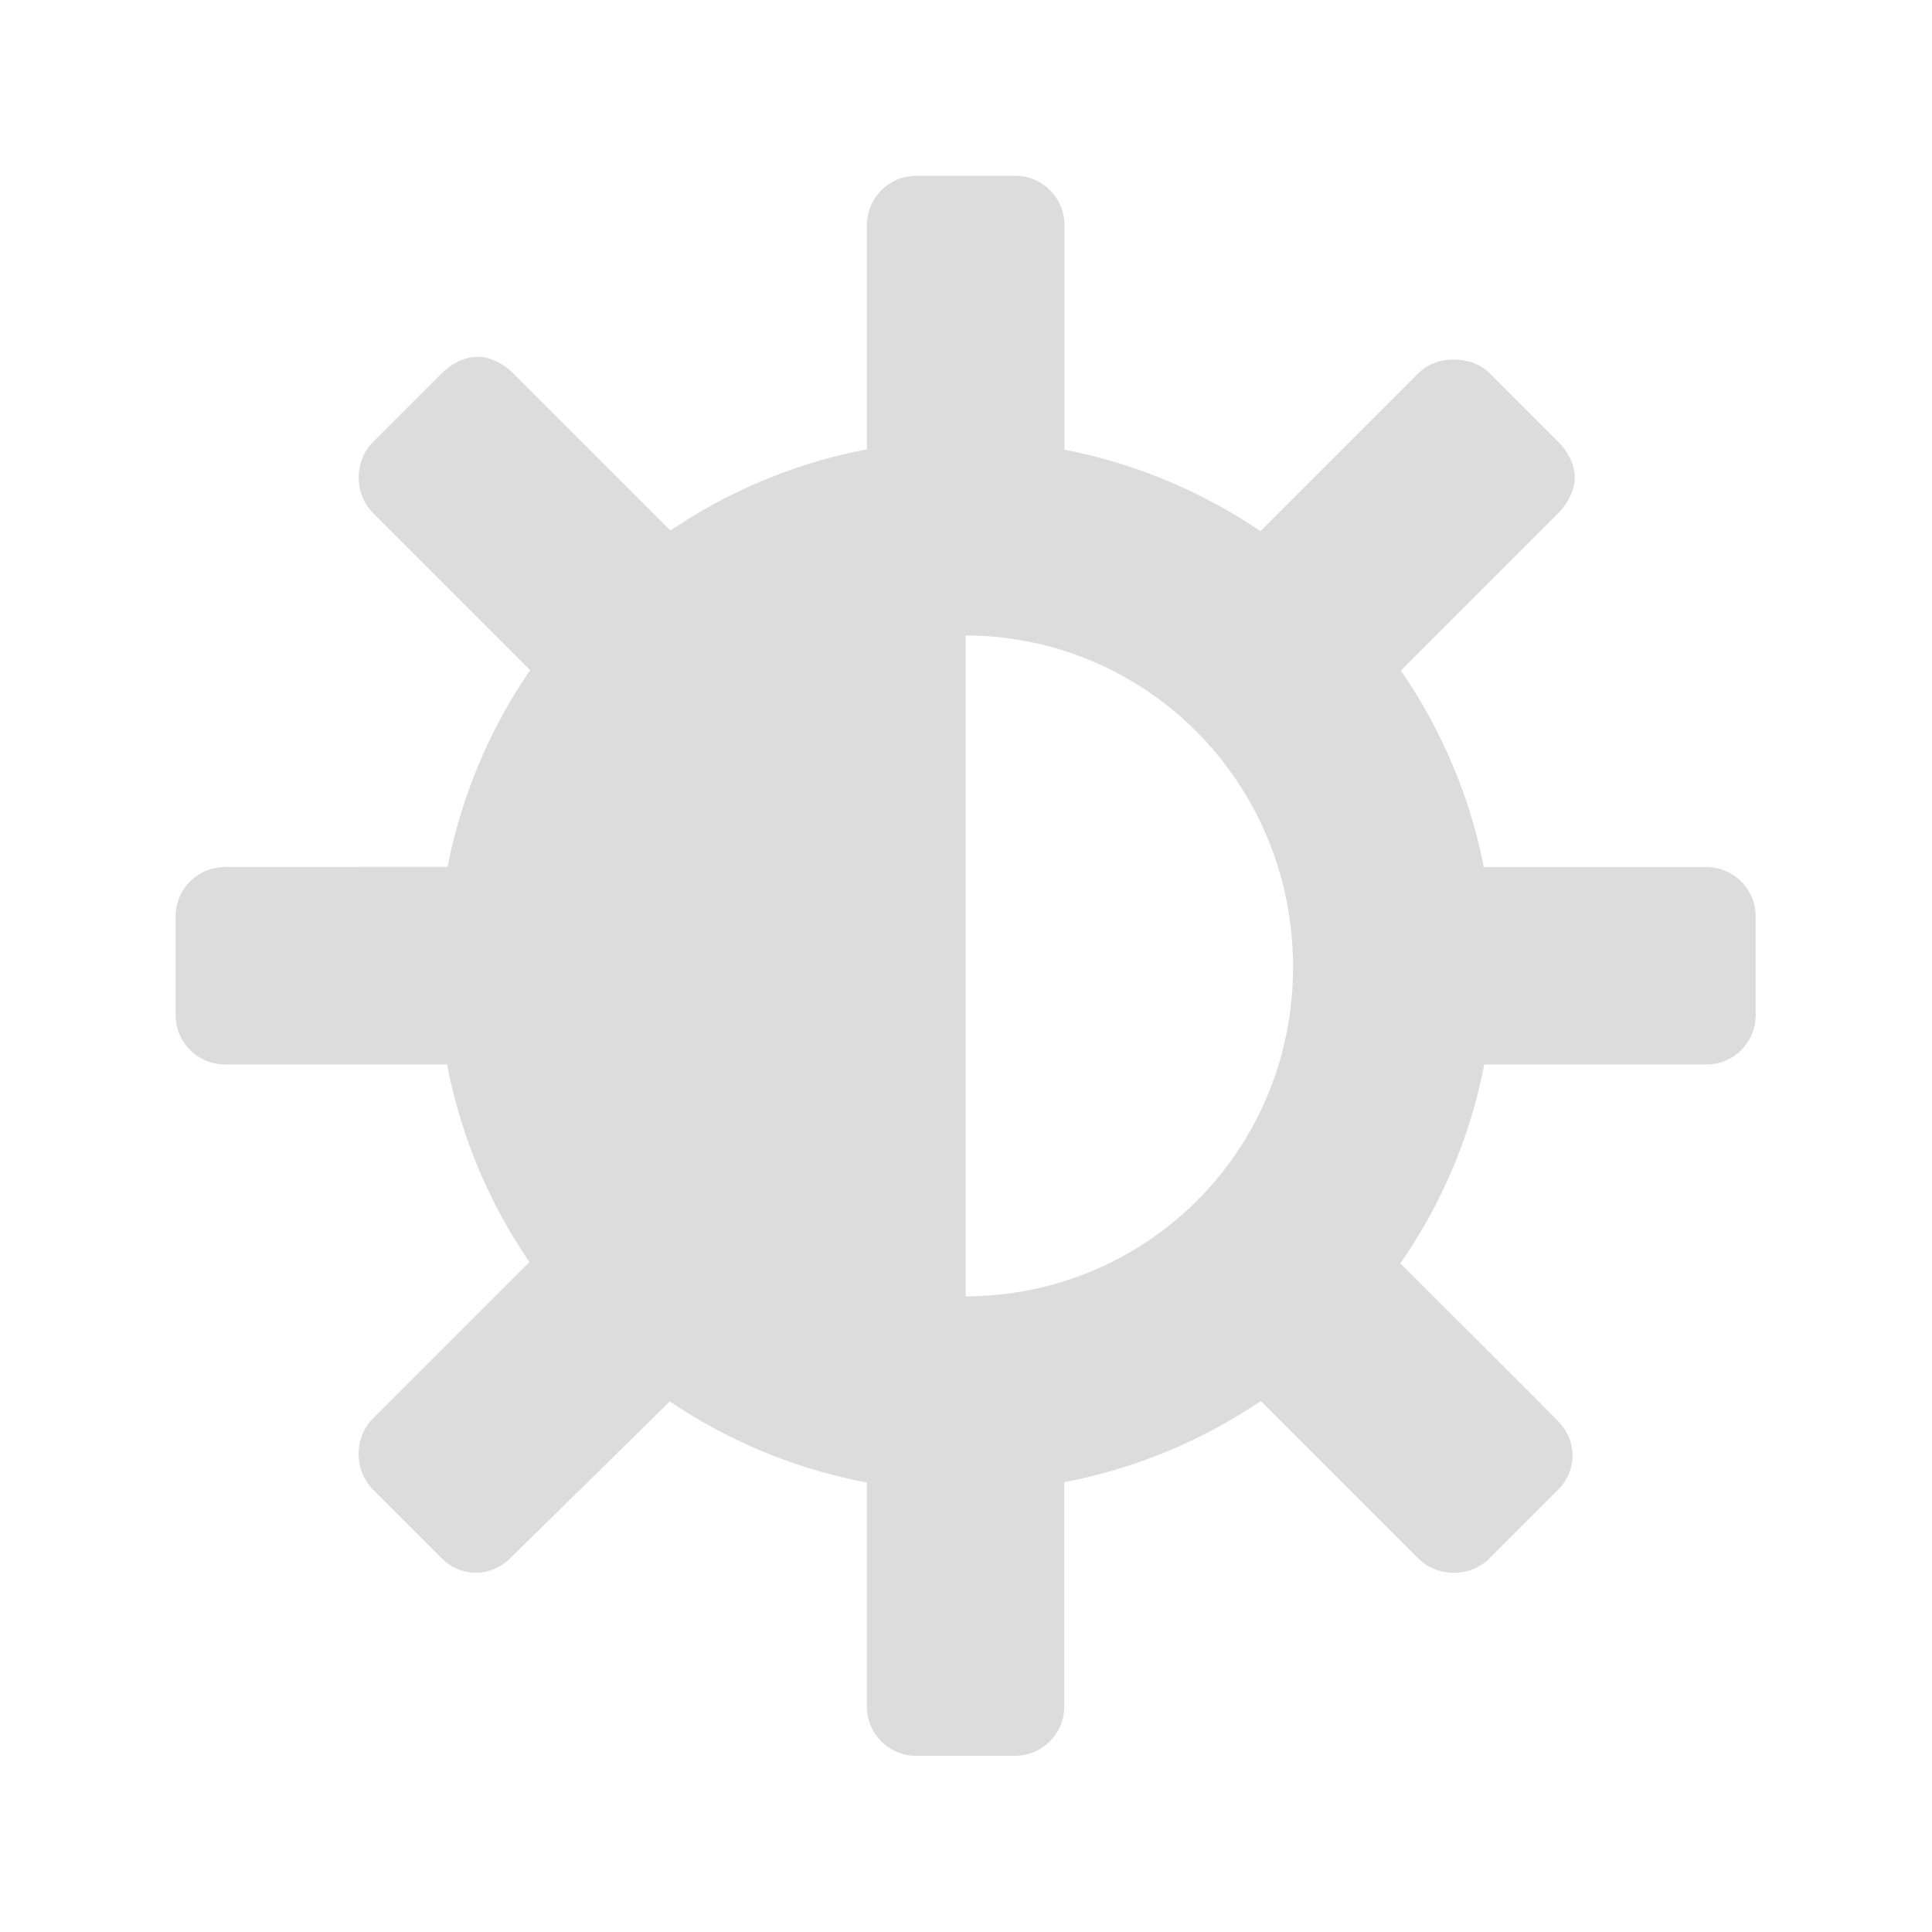 <?xml version="1.0" encoding="UTF-8" standalone="no"?>
<svg
   xmlns:dc="http://purl.org/dc/elements/1.1/"
   xmlns:cc="http://creativecommons.org/ns#"
   xmlns:rdf="http://www.w3.org/1999/02/22-rdf-syntax-ns#"
   xmlns:svg="http://www.w3.org/2000/svg"
   xmlns="http://www.w3.org/2000/svg"
   xmlns:sodipodi="http://sodipodi.sourceforge.net/DTD/sodipodi-0.dtd"
   xmlns:inkscape="http://www.inkscape.org/namespaces/inkscape"
   width="48"
   viewBox="0 0 48 48"
   height="48"
   id="svg2"
   version="1.1"
   inkscape:version="0.91 r"
   sodipodi:docname="notification-display-brightness-medium.svg">
  <sodipodi:namedview
     pagecolor="#ffffff"
     bordercolor="#666666"
     borderopacity="1"
     objecttolerance="10"
     gridtolerance="10"
     guidetolerance="10"
     inkscape:pageopacity="0"
     inkscape:pageshadow="2"
     inkscape:window-width="1366"
     inkscape:window-height="747"
     id="namedview44"
     showgrid="true"
     inkscape:zoom="5.9807415"
     inkscape:cx="12.560099"
     inkscape:cy="23.71234"
     inkscape:window-x="0"
     inkscape:window-y="21"
     inkscape:window-maximized="1"
     inkscape:current-layer="svg2">
    <inkscape:grid
       type="xygrid"
       id="grid3023" />
  </sodipodi:namedview>
  <defs
     id="defs4">
    <clipPath
       id="clipPath6">
      <rect
         height="6.375"
         width="3.825"
         y="220.75"
         x="26.85"
         id="rect8"
         style="color:#bebebe;fill:#bebebe" />
    </clipPath>
    <clipPath
       id="clipPath10">
      <rect
         height="5.216"
         width="2.898"
         y="221.33"
         x="26.966"
         id="rect12"
         style="color:#bebebe;fill:#bebebe" />
    </clipPath>
    <clipPath
       id="clipPath14">
      <rect
         height="4.874"
         width="1.876"
         y="221.5"
         x="26.999"
         id="rect16"
         style="color:#bebebe;fill:#bebebe" />
    </clipPath>
  </defs>
  <g
     id="g3782-2"
     transform="translate(-41.808,4.245)" />
  <g
     style="color:#bebebe;fill:#dcdcdc;fill-opacity:1"
     id="g24-9"
     transform="matrix(-0.795,-0.795,0.795,-0.795,-186.716,312.756)" />
  <g
     style="color:#bebebe;fill:#dcdcdc;fill-opacity:1"
     id="g24-6-1"
     transform="matrix(0.795,-0.795,0.795,0.795,-328.319,-140.663)" />
  <g
     id="g3782"
     transform="translate(-31.506,-18.534)" />
  <g
     style="color:#bebebe;fill:#dcdcdc;fill-opacity:1"
     id="g24"
     transform="matrix(-0.795,-0.795,0.795,-0.795,-176.414,289.977)" />
  <g
     style="color:#bebebe;fill:#dcdcdc;fill-opacity:1"
     id="g24-6"
     transform="matrix(0.795,-0.795,0.795,0.795,-318.016,-163.442)" />
  <g
     id="g4872"
     transform="matrix(2.181,0,0,2.181,68.714,40.428)">
    <path
       sodipodi:nodetypes="ccscc"
       style="color:#bebebe;fill:#dcdcdc;fill-opacity:1"
       inkscape:connector-curvature="0"
       id="path32-7-2"
       d="m -20.506,-7.398 0,-4.851 c -2.367,0 -4,2.186 -4,4.851 0,2.665 1.633,4.851 4,4.851 z"
       xml:space="default" />
    <path
       style="color:#bebebe;fill:#dcdcdc;fill-opacity:1"
       d="m -21.068,-16.534 c -0.311,0 -0.562,0.251 -0.562,0.562 l 0,2.662 c 0.363,-0.069 0.743,-0.125 1.125,-0.125 0.393,0 0.752,0.052 1.125,0.125 l 0,-2.662 c 0,-0.311 -0.251,-0.562 -0.562,-0.562 z m -5,2.062 c -0.144,2e-6 -0.296,0.077 -0.406,0.188 l -0.781,0.781 c -0.22,0.22 -0.22,0.592 0,0.812 l 1.881,1.881 c 0.427,-0.623 0.968,-1.169 1.594,-1.594 -0.594,-0.594 -1.288,-1.288 -1.881,-1.881 -0.11,-0.11 -0.263,-0.188 -0.406,-0.188 z m 11.125,0.031 c -0.148,0 -0.296,0.046 -0.406,0.156 l -1.881,1.881 c 0.625,0.427 1.167,0.971 1.594,1.594 0.594,-0.594 1.288,-1.288 1.881,-1.881 0.11,-0.11 0.188,-0.263 0.188,-0.406 -2e-6,-0.144 -0.077,-0.296 -0.188,-0.406 l -0.781,-0.781 c -0.11,-0.11 -0.258,-0.156 -0.406,-0.156 z m -14,5.781 c -0.311,0 -0.562,0.251 -0.562,0.562 l 0,1.125 c 0,0.311 0.251,0.562 0.562,0.562 l 2.662,0 c -0.068,-0.36 -0.125,-0.746 -0.125,-1.125 0,-0.39 0.053,-0.755 0.125,-1.125 z m 14.213,0 c 0.073,0.37 0.125,0.735 0.125,1.125 0,0.379 -0.056,0.765 -0.125,1.125 l 2.662,0 c 0.311,0 0.562,-0.251 0.562,-0.562 l 0,-1.125 c 0,-0.311 -0.251,-0.562 -0.562,-0.562 z m -10.645,4.4 -1.881,1.881 c -0.22,0.22 -0.22,0.592 0,0.812 l 0.781,0.781 c 0.22,0.22 0.561,0.22 0.781,0 0.605,-0.594 1.312,-1.285 1.913,-1.881 -0.626,-0.423 -1.166,-0.973 -1.594,-1.594 z m 9.707,0 c -0.425,0.614 -0.943,1.173 -1.563,1.594 l 1.881,1.881 c 0.22,0.22 0.592,0.22 0.812,0 l 0.781,-0.781 c 0.22,-0.22 0.22,-0.561 0,-0.781 -0.6,-0.61 -1.31,-1.307 -1.912,-1.913 z m -5.963,2.501 0,2.662 c 0,0.311 0.251,0.562 0.562,0.562 l 1.125,0 c 0.311,0 0.562,-0.251 0.562,-0.562 l 0,-2.662 c -0.373,0.072 -0.732,0.125 -1.125,0.125 -0.382,0 -0.762,-0.057 -1.125,-0.125 z"
       id="rect8-6"
       inkscape:connector-curvature="0"
       sodipodi:nodetypes="sscscssssssscccssscccsssssssscscscscsssscccssccccccsscccsssscsc" />
    <path
       inkscape:connector-curvature="0"
       id="path3820-4"
       d="m -20.517,-13.522 c -3.315,0 -6,2.714 -6,6 0,3.286 2.685,5.977 6,5.977 3.315,0 6.024,-2.69 6.024,-5.977 0,-3.286 -2.709,-6 -6.024,-6 z m 0,2.224 c 2.07,0 3.741,1.678 3.741,3.776 0,2.098 -1.671,3.753 -3.741,3.753 -2.07,0 -3.741,-1.654 -3.741,-3.753 0,-2.098 1.671,-3.776 3.741,-3.776 z"
       style="color:#000000;font-style:normal;font-variant:normal;font-weight:normal;font-stretch:normal;font-size:medium;line-height:normal;font-family:Sans;-inkscape-font-specification:Sans;text-indent:0;text-align:start;text-decoration:none;text-decoration-line:none;letter-spacing:normal;word-spacing:normal;text-transform:none;direction:ltr;block-progression:tb;writing-mode:lr-tb;baseline-shift:baseline;text-anchor:start;display:inline;overflow:visible;visibility:visible;fill:#dcdcdc;fill-opacity:1;stroke:none;stroke-width:3.012;marker:none;enable-background:accumulate" />
  </g>
</svg>
